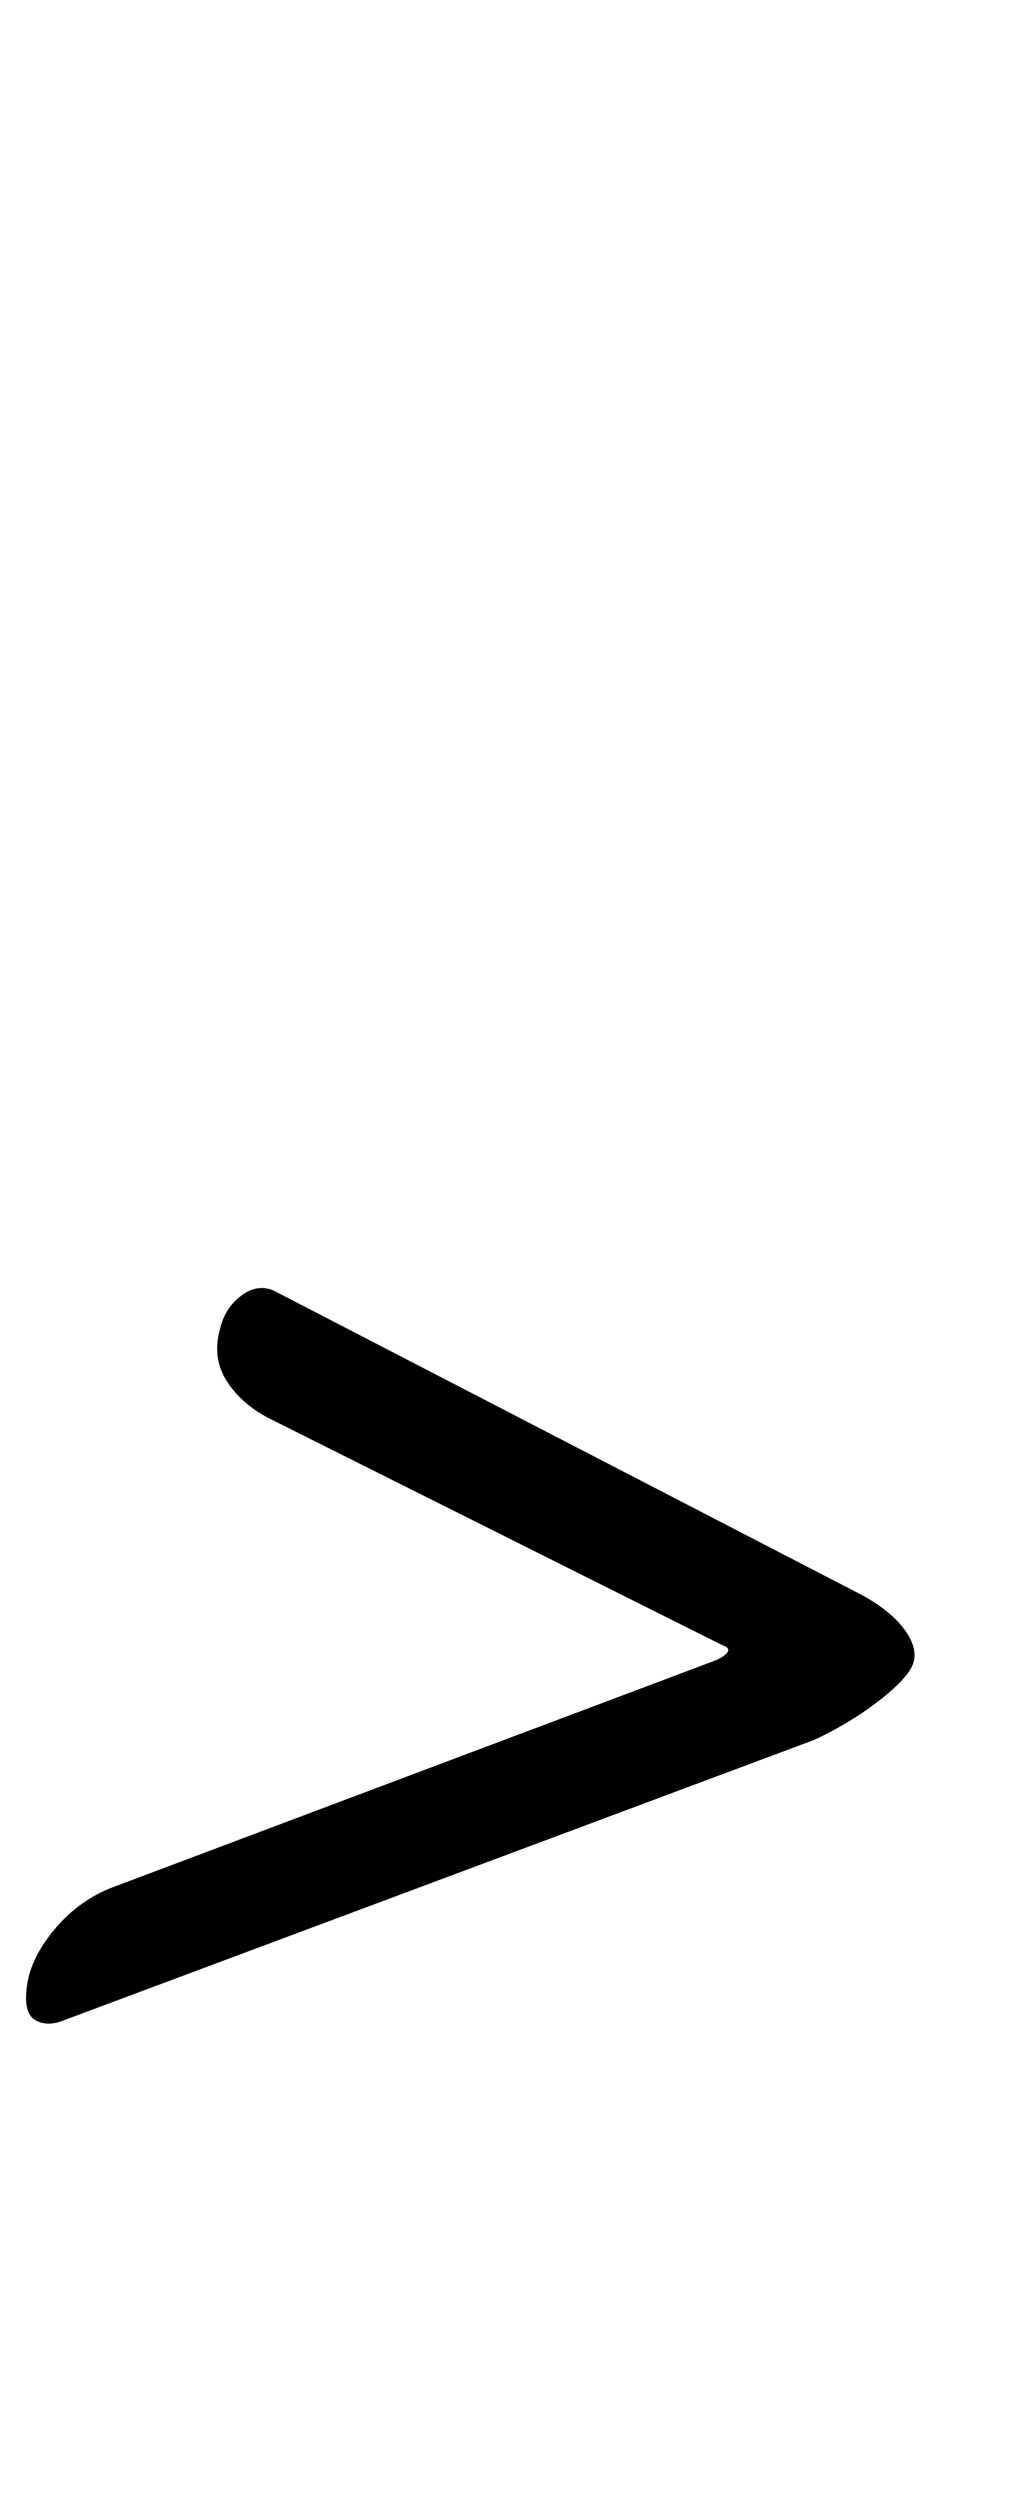<?xml version="1.0" standalone="no"?>
<!DOCTYPE svg PUBLIC "-//W3C//DTD SVG 1.1//EN" "http://www.w3.org/Graphics/SVG/1.1/DTD/svg11.dtd" >
<svg xmlns="http://www.w3.org/2000/svg" xmlns:xlink="http://www.w3.org/1999/xlink" version="1.1" viewBox="-30 0 414 1000">
  <g transform="matrix(1 0 0 -1 0 800)">
   <path fill="currentColor"
d="M-4 -8q-7 -3 -12 0t-3 15q2 11 11.5 22t22.5 16l242 91q8 4 2 6l-182 91q-11 6 -16.5 15t-2.5 20q2 9 9 14t14 1l234 -121q11 -6 16.5 -13t4.5 -13t-13 -15.5t-27 -16.5z" />
  </g>

</svg>
